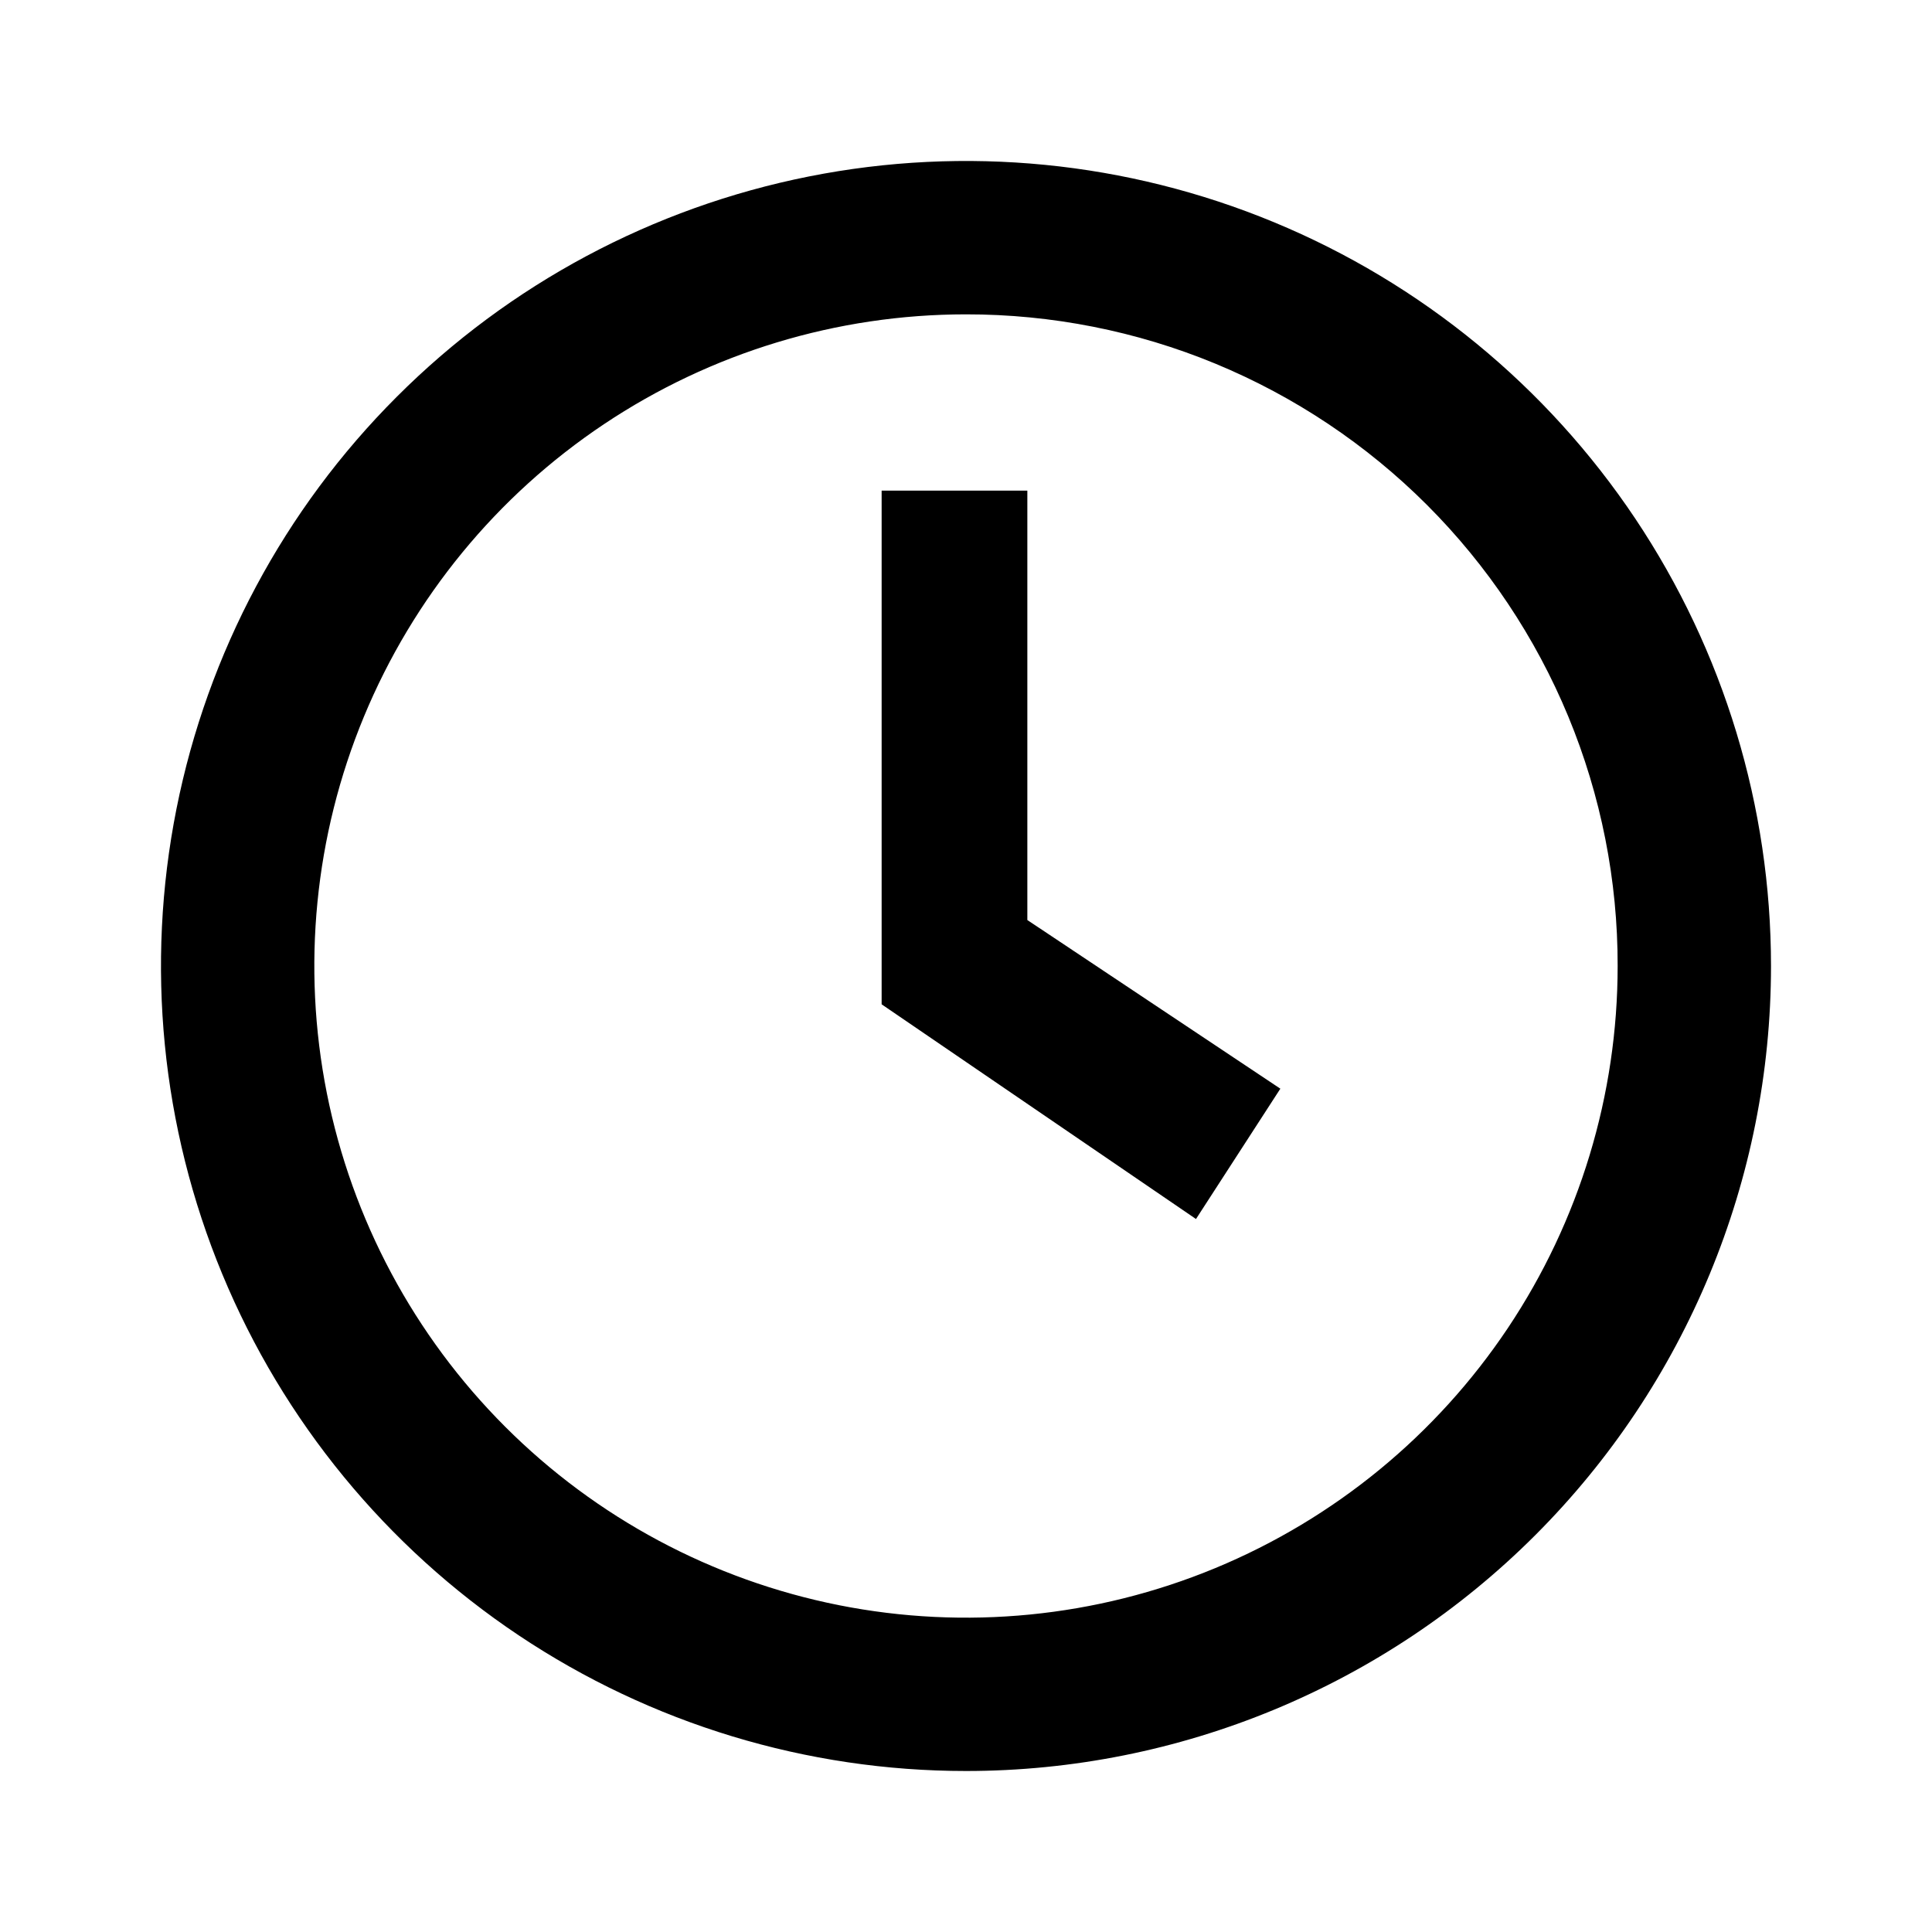 <svg width="24" height="24" viewBox="0 0 24 24" xmlns="http://www.w3.org/2000/svg"><path d="M12,22 C10.022,22 8.089,21.414 6.444,20.315 C4.8,19.216 3.518,17.654 2.761,15.827 C2.004,14 1.806,11.989 2.192,10.049 C2.578,8.109 3.53,6.327 4.929,4.929 C6.327,3.53 8.109,2.578 10.049,2.192 C11.989,1.806 14,2.004 15.827,2.761 C17.654,3.518 19.216,4.8 20.315,6.444 C21.414,8.089 22,10.022 22,12 C22,14.652 20.946,17.196 19.071,19.071 C17.196,20.946 14.652,22 12,22 Z M12,3.905 C10.399,3.905 8.834,4.38 7.503,5.269 C6.171,6.159 5.134,7.423 4.521,8.902 C3.908,10.381 3.748,12.009 4.06,13.579 C4.373,15.15 5.144,16.592 6.276,17.724 C7.408,18.856 8.85,19.627 10.421,19.94 C11.991,20.252 13.619,20.092 15.098,19.479 C16.577,18.866 17.841,17.829 18.731,16.498 C19.621,15.166 20.095,13.601 20.095,12 C20.097,10.937 19.888,9.883 19.482,8.901 C19.075,7.918 18.479,7.025 17.727,6.273 C16.975,5.521 16.082,4.925 15.099,4.518 C14.117,4.112 13.063,3.904 12,3.905 Z M12.857,6.095 L10.952,6.095 L10.952,12.476 L14.857,15.143 L15.905,13.524 L12.762,11.429 L12.762,6.095 L12.857,6.095 Z"/></svg>